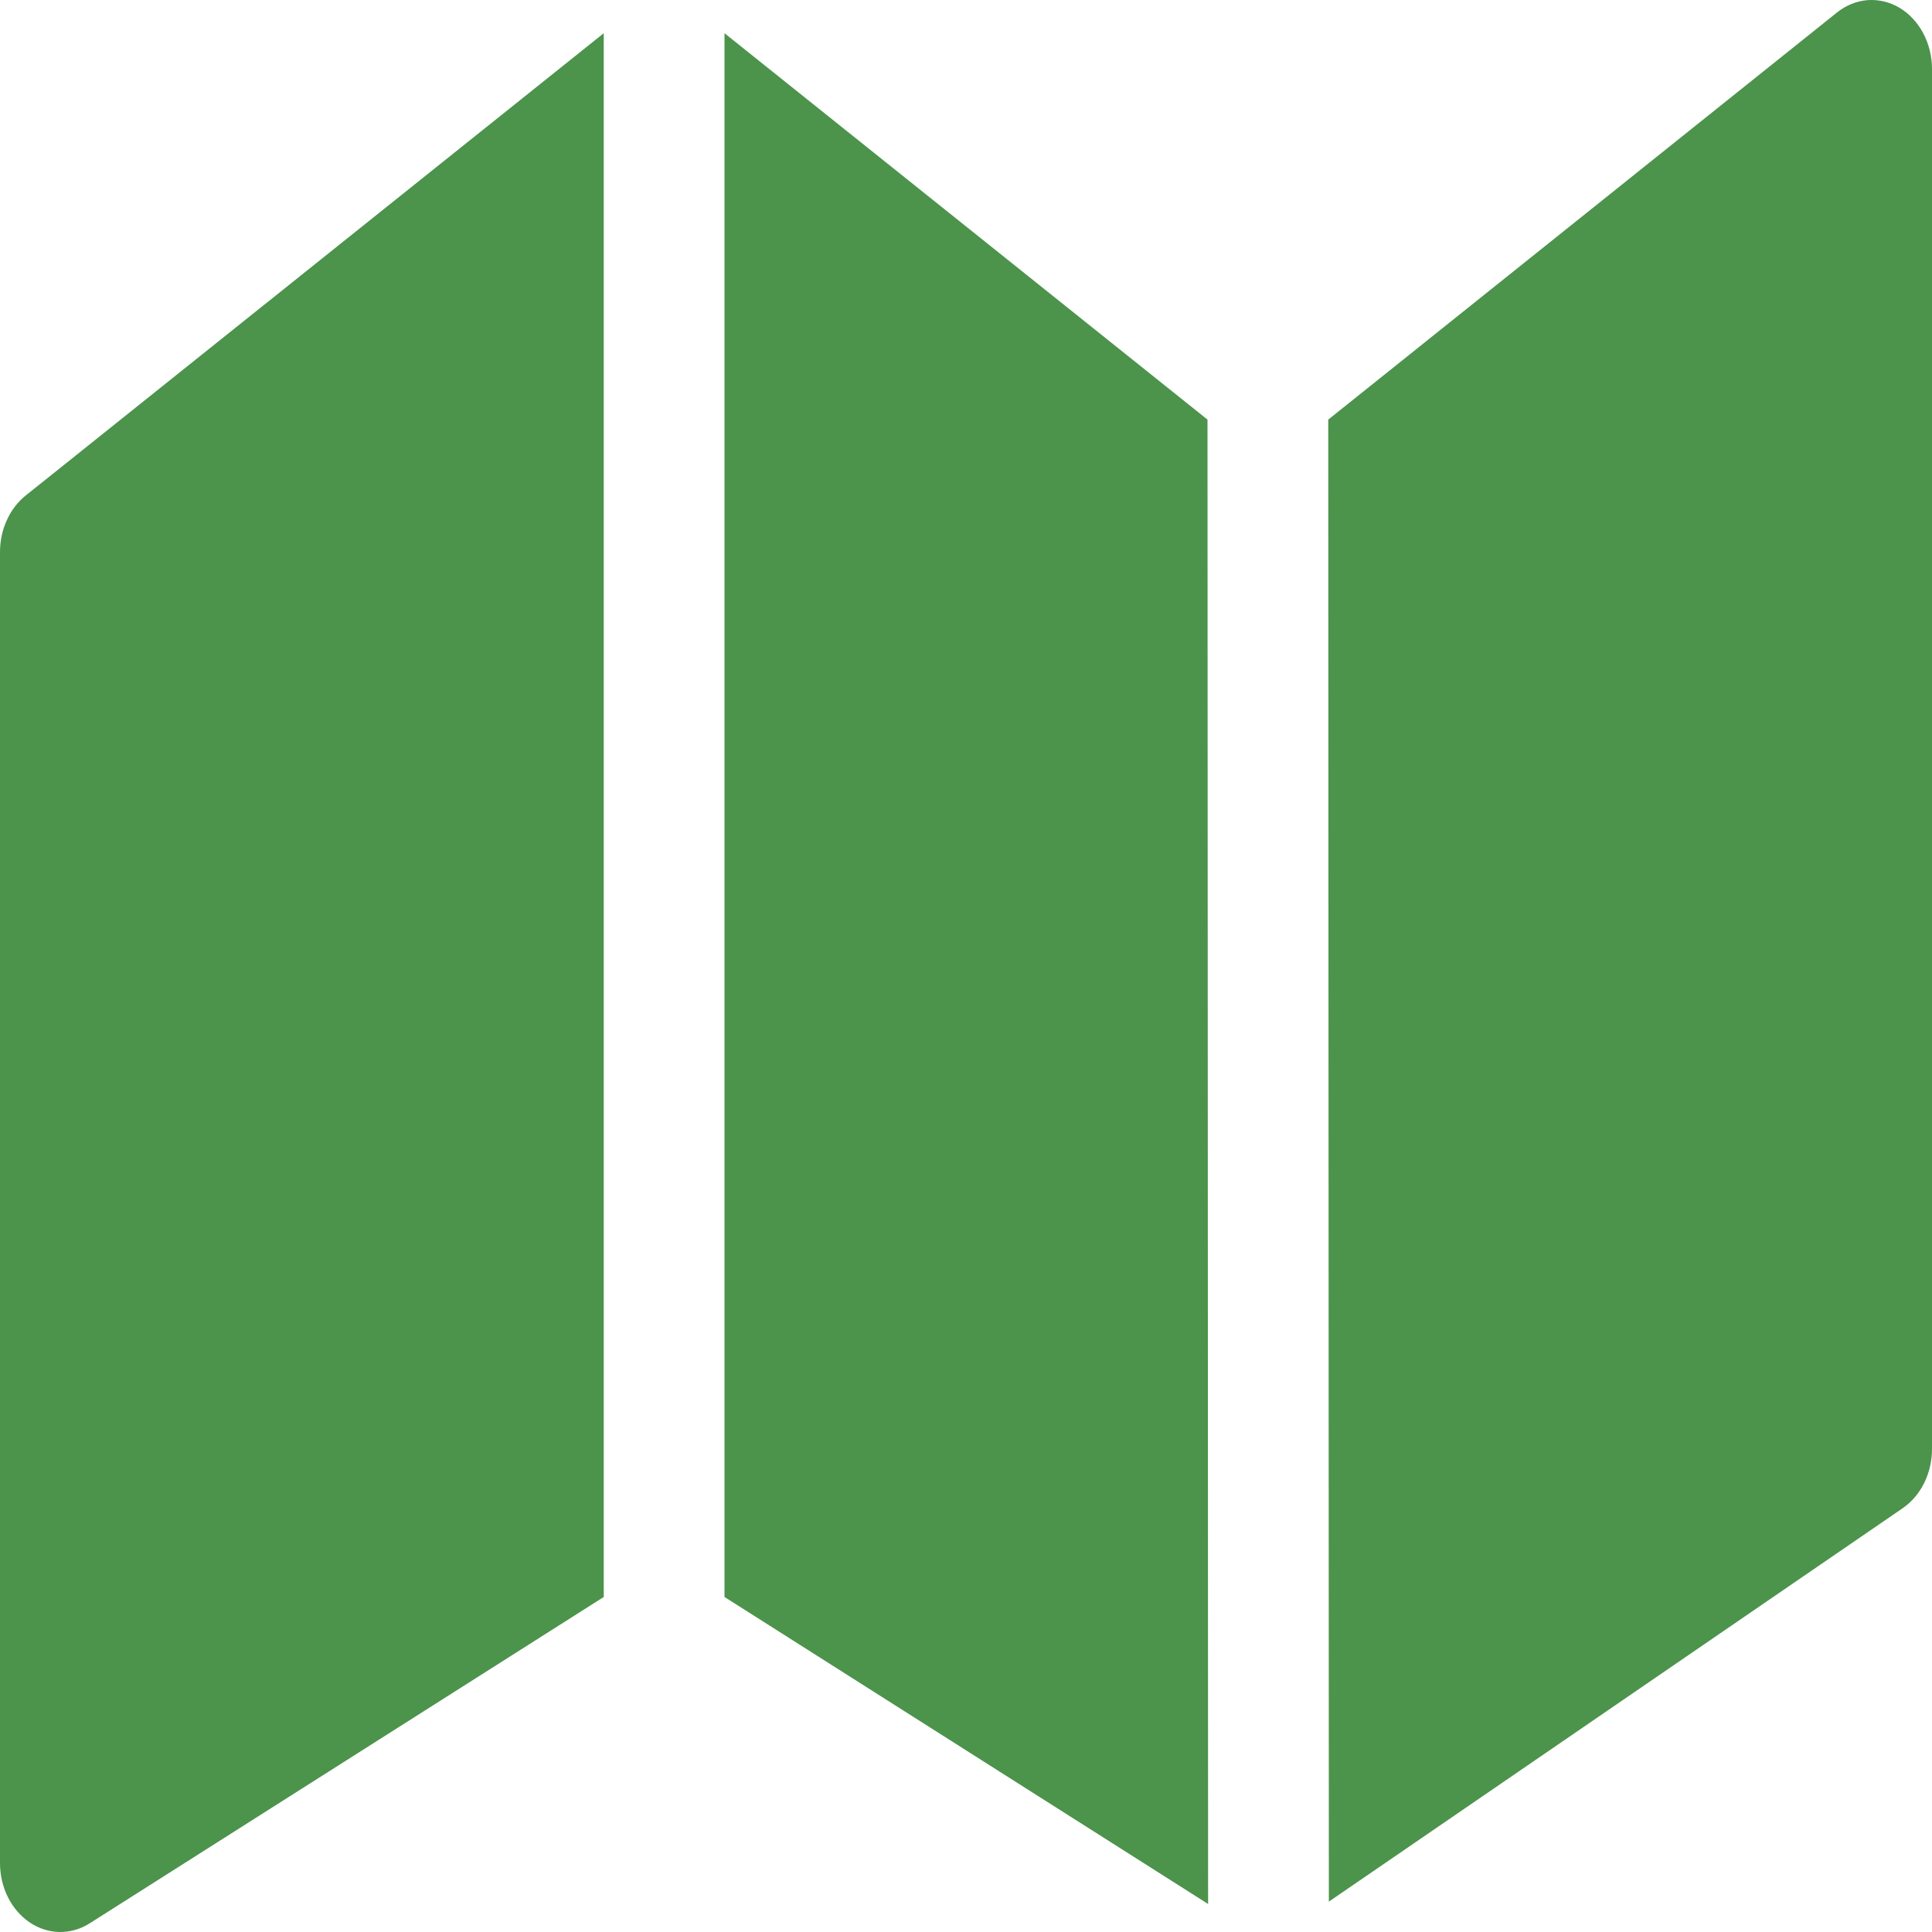 <svg width="32" height="32" viewBox="0 0 32 32" fill="none" xmlns="http://www.w3.org/2000/svg">
<path d="M20.01 31.536L12 26.451V0.55L20 6.95L20.01 31.536ZM22.01 31.497L31.514 24.981C31.662 24.879 31.785 24.736 31.87 24.564C31.955 24.392 32 24.198 32 24V1.144C32 0.935 31.95 0.73 31.855 0.551C31.76 0.372 31.624 0.226 31.462 0.129C31.3 0.033 31.117 -0.011 30.934 0.002C30.752 0.016 30.576 0.087 30.426 0.207L22 6.95L22.01 31.497ZM0.426 8.207L10 0.55V26.451L1.486 31.856C1.334 31.953 1.162 32.002 0.988 32C0.814 31.997 0.643 31.943 0.493 31.842C0.343 31.741 0.218 31.597 0.132 31.425C0.045 31.252 -6.51978e-06 31.056 6.54776e-07 30.857V9.144C-0 8.96 0.038 8.779 0.113 8.616C0.187 8.452 0.294 8.312 0.426 8.207Z" fill="#4C934C"/>
</svg>
